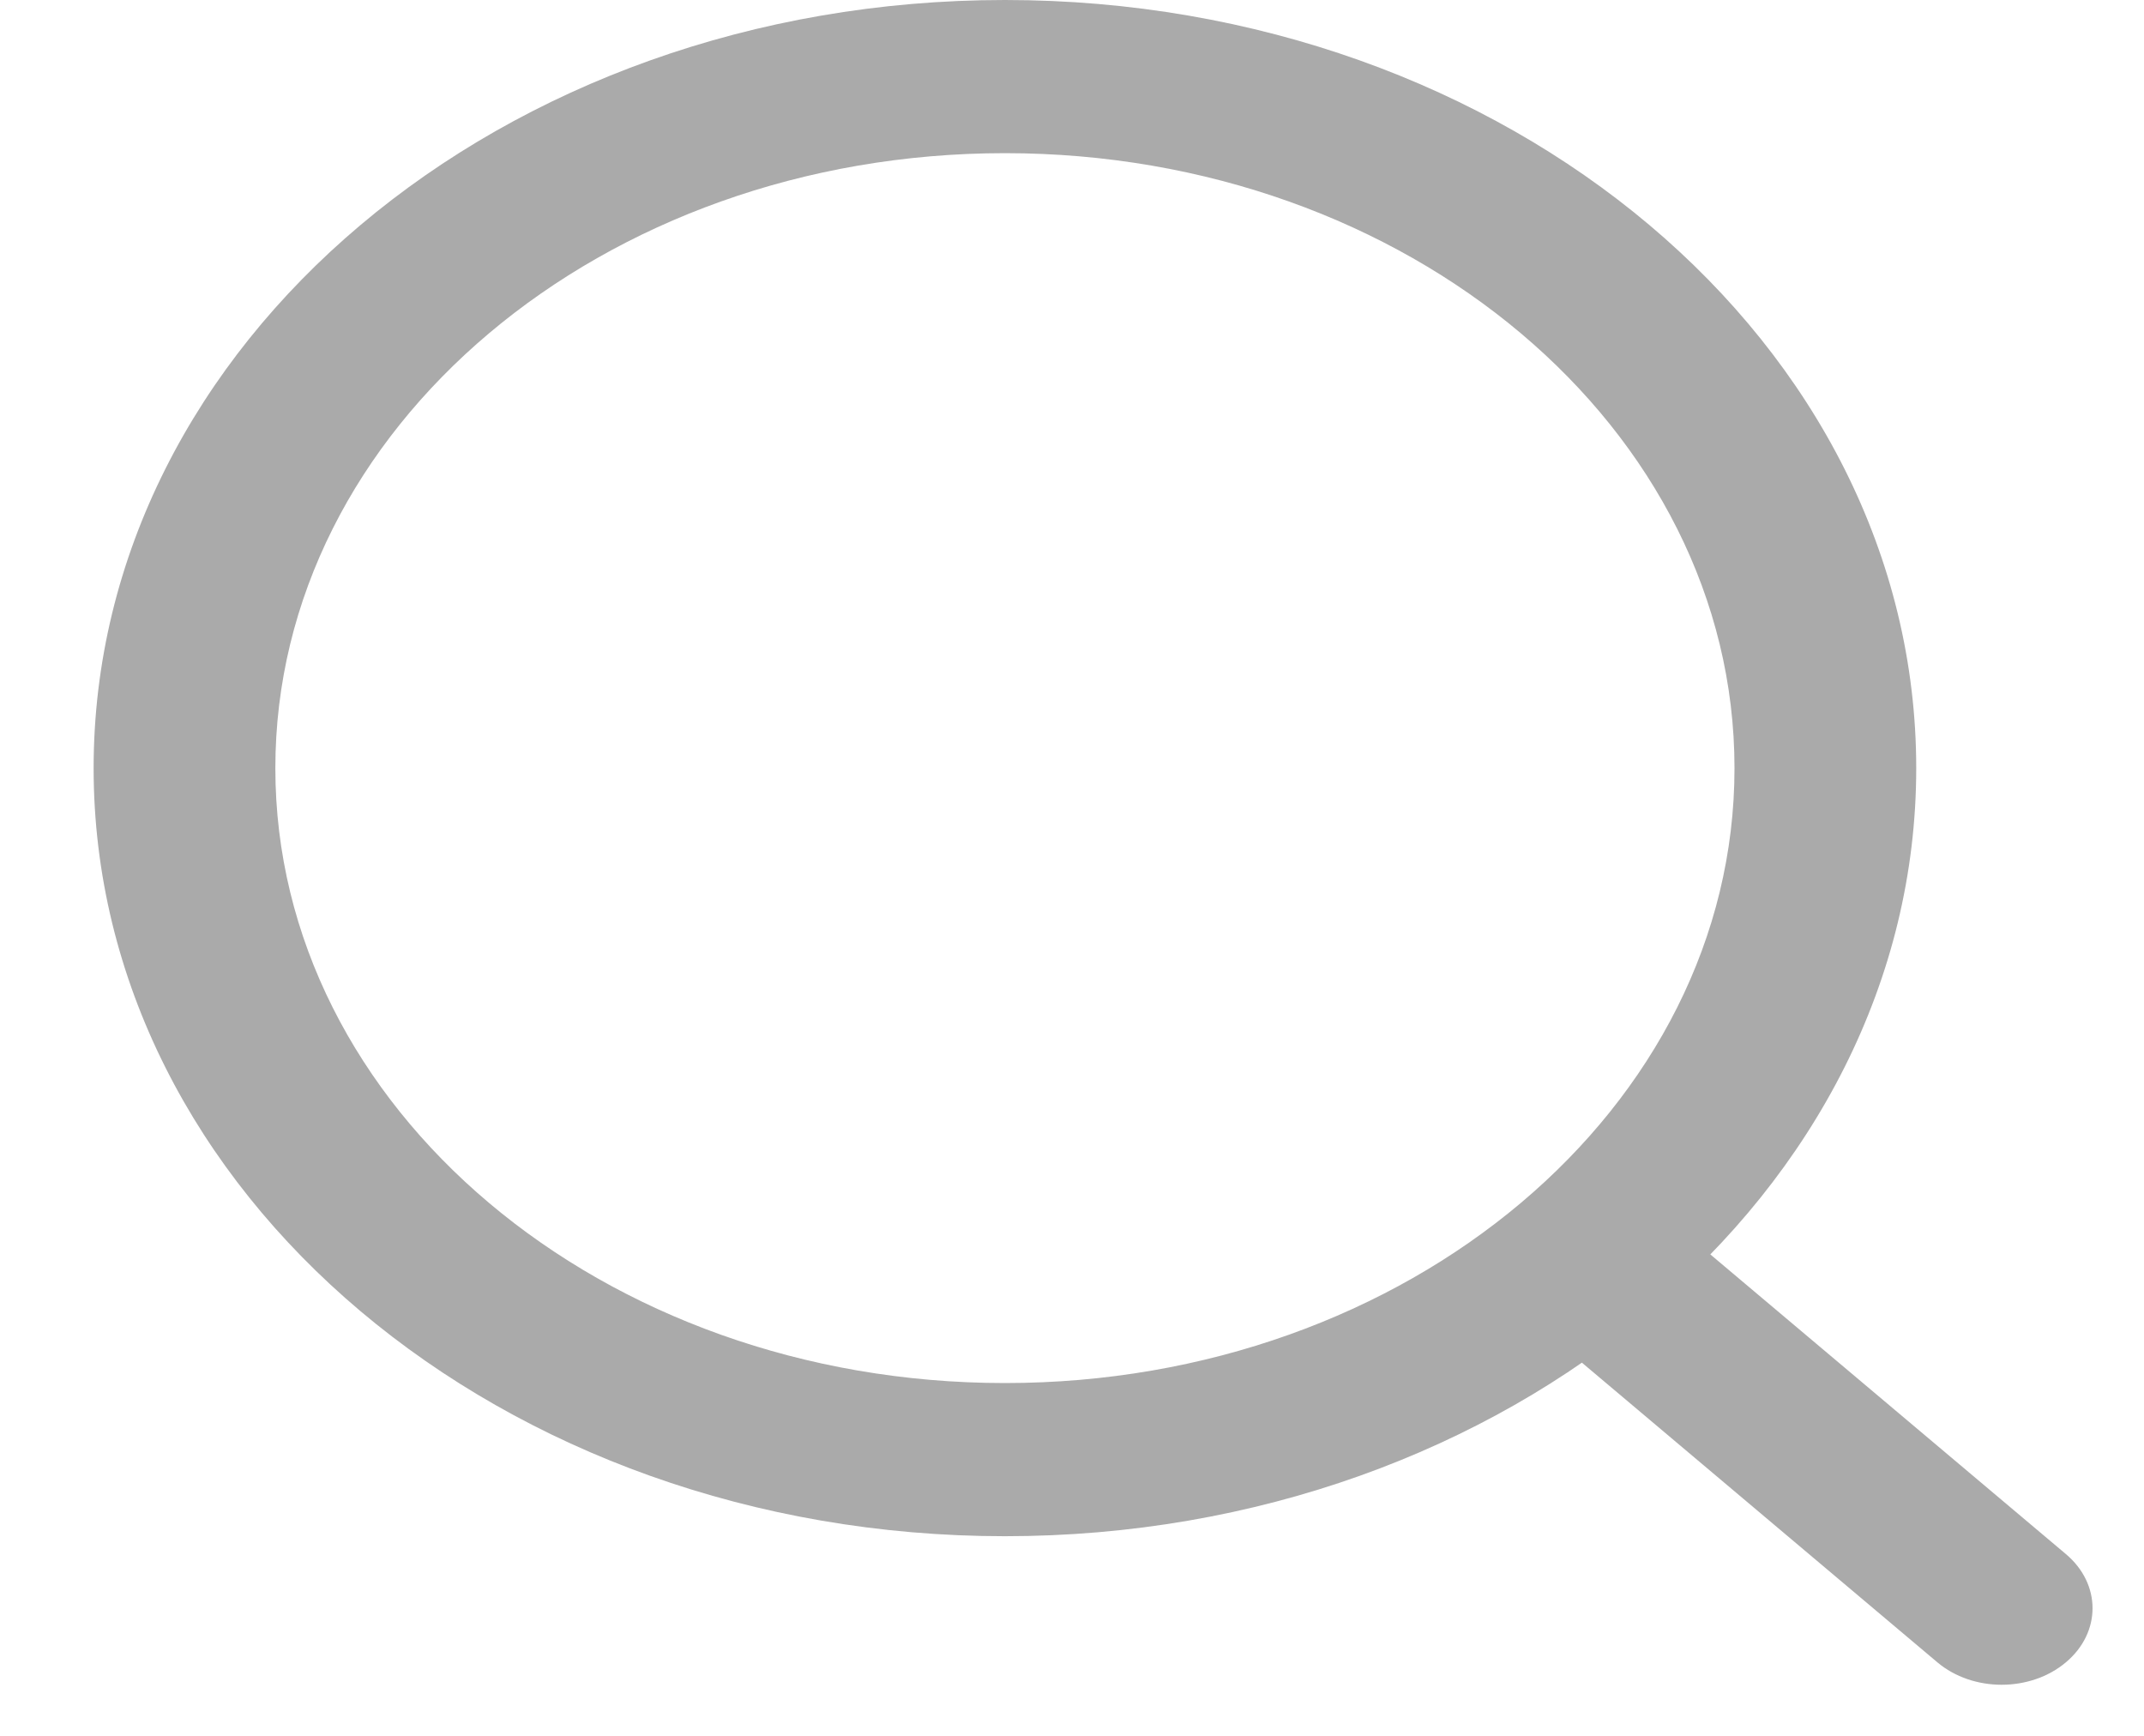 <svg width="21" height="17" viewBox="0 0 21 17" fill="none" xmlns="http://www.w3.org/2000/svg">
<path d="M18.976 16.28C19.324 16.573 19.887 16.573 20.235 16.28C20.583 15.988 20.583 15.513 20.235 15.22L18.976 16.28ZM16.675 12.22C16.328 11.927 15.764 11.927 15.417 12.22C15.069 12.512 15.069 12.987 15.417 13.28L16.675 12.22ZM16.989 7.523C16.989 10.849 13.79 13.545 9.843 13.545V15.045C14.773 15.045 18.769 11.677 18.769 7.523H16.989ZM9.843 13.545C5.897 13.545 2.697 10.849 2.697 7.523H0.917C0.917 11.677 4.914 15.045 9.843 15.045V13.545ZM2.697 7.523C2.697 4.196 5.897 1.5 9.843 1.5V0C4.914 0 0.917 3.368 0.917 7.523H2.697ZM9.843 1.5C13.79 1.5 16.989 4.196 16.989 7.523H18.769C18.769 3.368 14.773 0 9.843 0V1.5ZM20.235 15.22L16.675 12.22L15.417 13.28L18.976 16.28L20.235 15.22Z" fill="#AAAAAA"/>
</svg>
